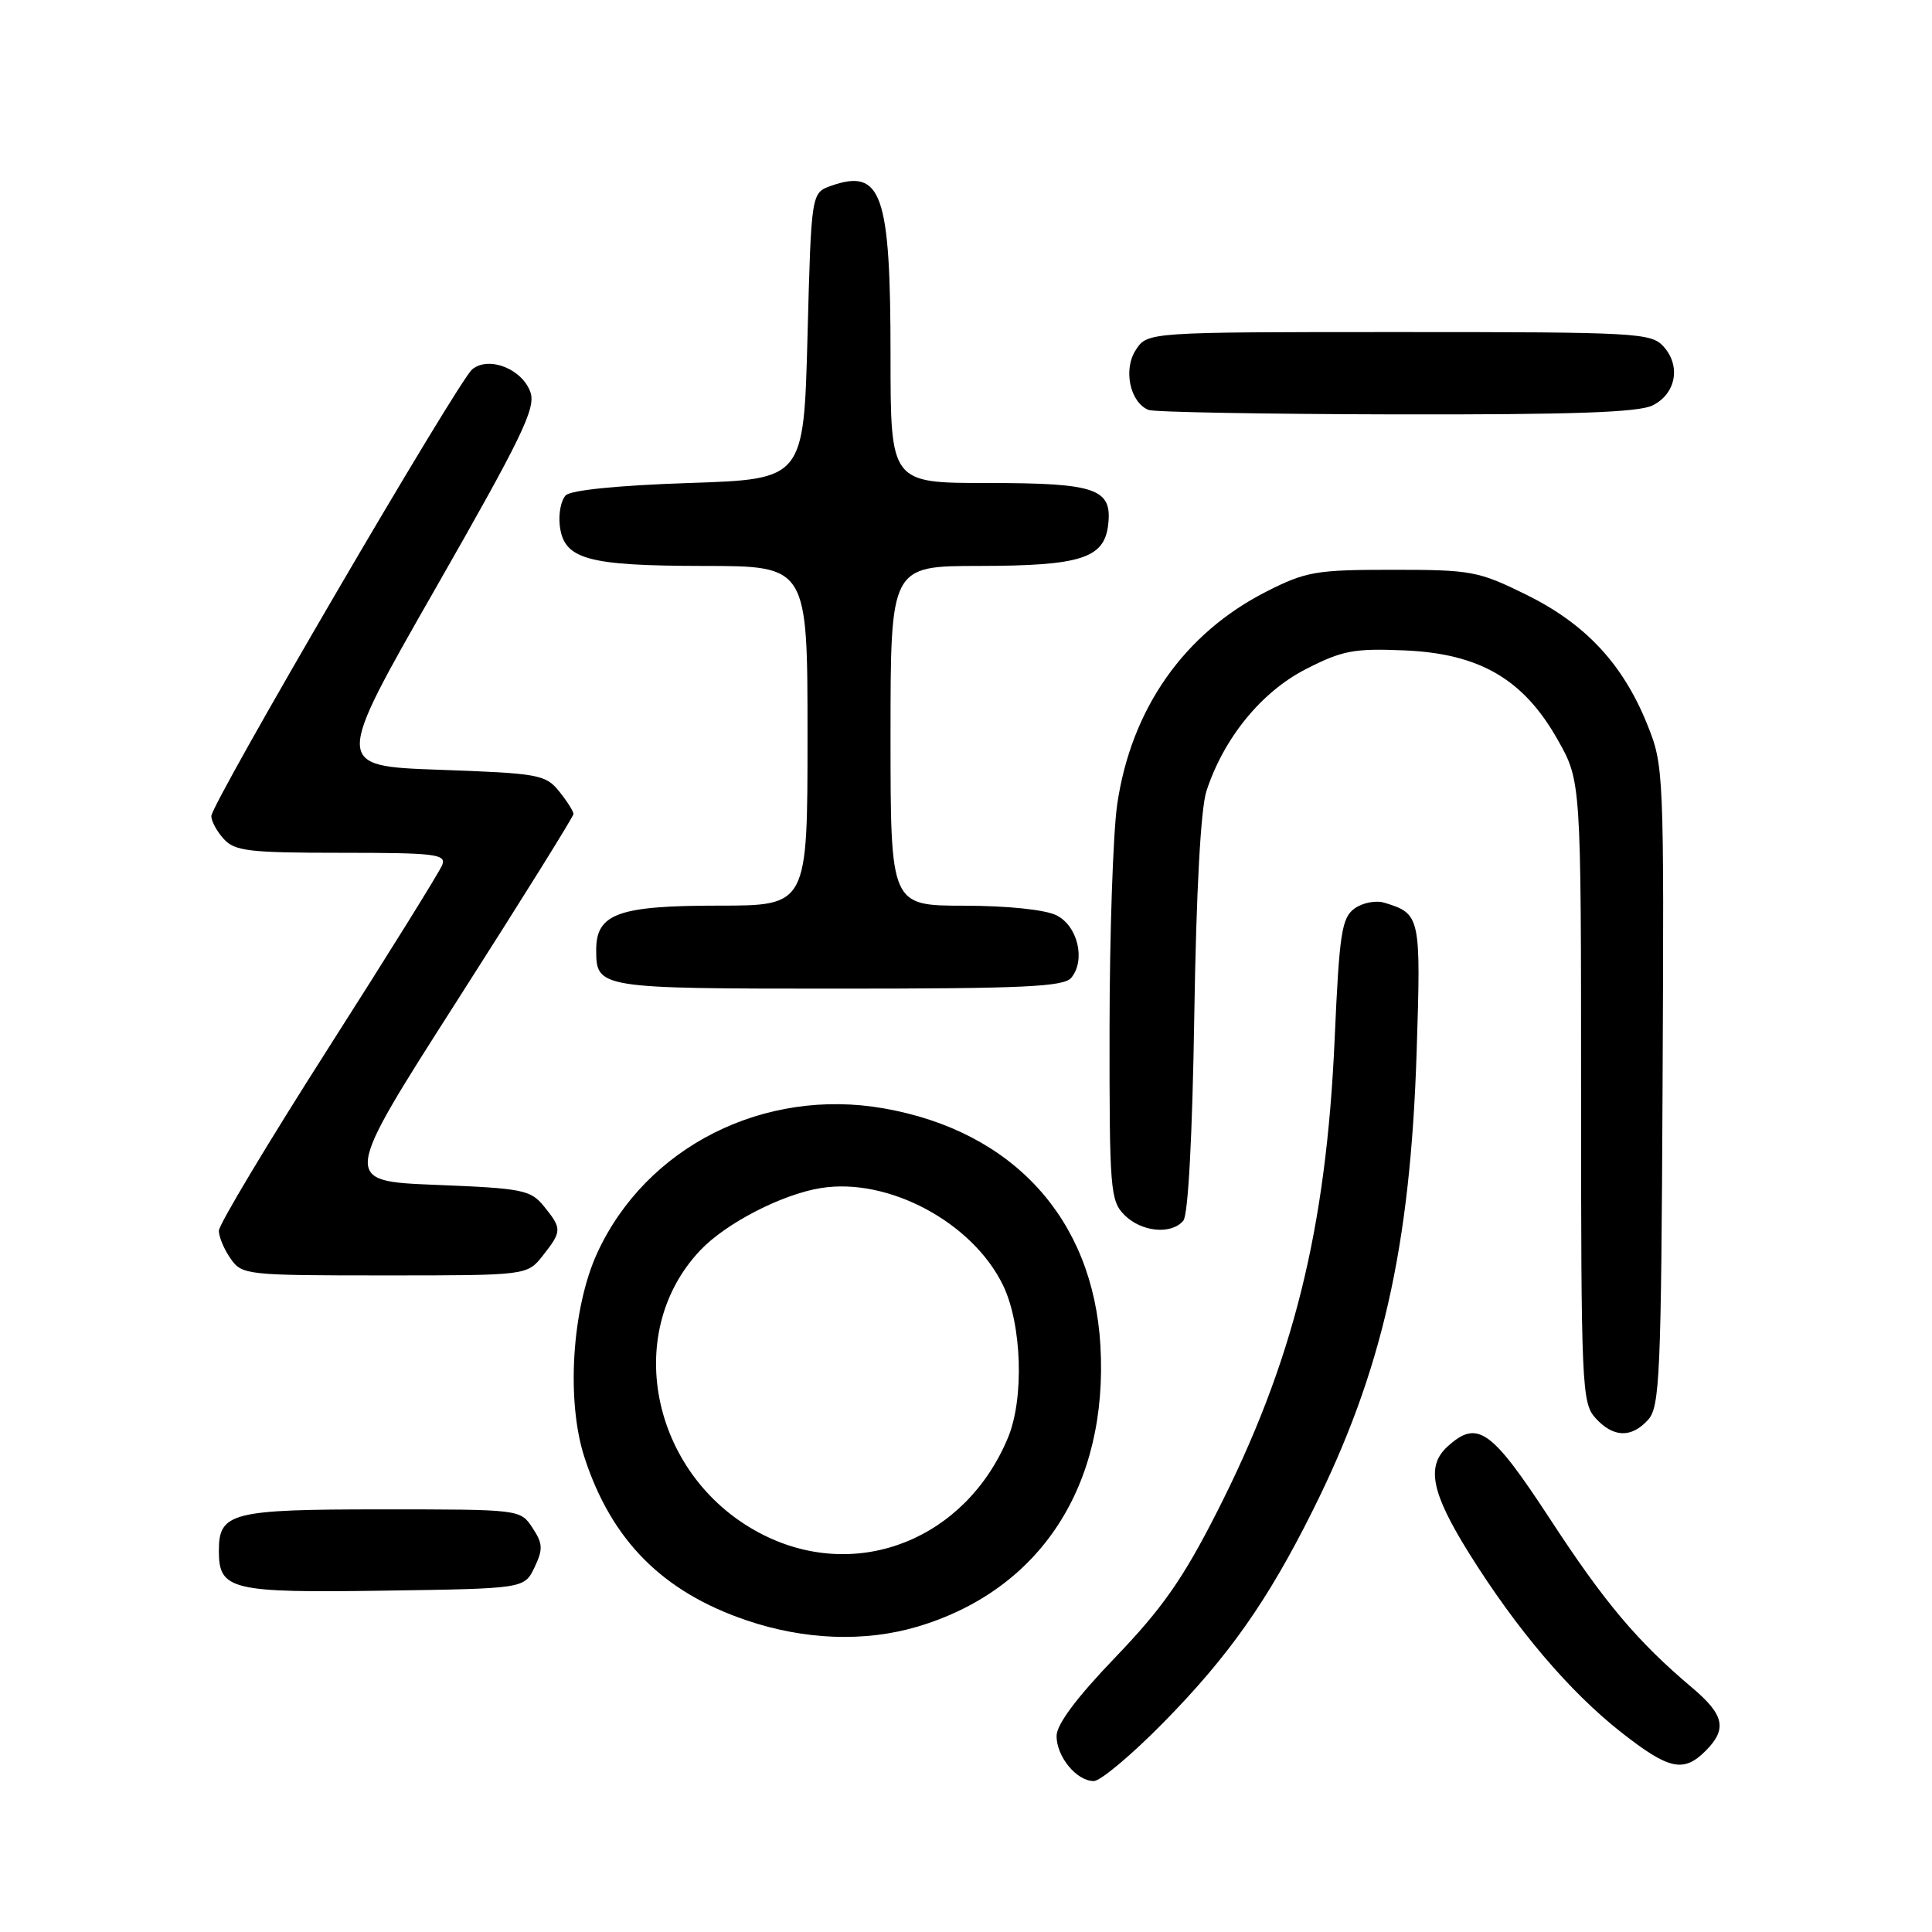 <?xml version="1.0" encoding="UTF-8" standalone="no"?>
<!DOCTYPE svg PUBLIC "-//W3C//DTD SVG 1.1//EN" "http://www.w3.org/Graphics/SVG/1.1/DTD/svg11.dtd" >
<svg xmlns="http://www.w3.org/2000/svg" xmlns:xlink="http://www.w3.org/1999/xlink" version="1.1" viewBox="0 0 256 256">
 <g >
 <path fill="currentColor"
d=" M 154.16 228.25 C 162.81 219.45 167.95 212.15 173.92 200.20 C 183.14 181.76 186.87 165.32 187.71 139.48 C 188.29 121.40 188.23 121.08 183.45 119.62 C 182.30 119.27 180.55 119.61 179.47 120.39 C 177.78 121.64 177.47 123.65 176.85 137.65 C 175.73 162.99 171.35 180.54 161.18 200.49 C 156.74 209.22 153.98 213.15 147.79 219.60 C 142.65 224.95 140.00 228.50 140.00 230.03 C 140.00 232.78 142.66 236.00 144.93 236.00 C 145.82 236.00 149.97 232.51 154.16 228.25 Z  M 226.00 232.00 C 228.88 229.12 228.49 227.24 224.25 223.66 C 216.95 217.50 212.63 212.37 205.37 201.25 C 197.60 189.38 195.78 188.08 191.83 191.65 C 188.95 194.26 189.64 197.76 194.65 205.80 C 200.94 215.88 207.98 224.17 214.82 229.54 C 221.14 234.50 223.07 234.93 226.00 232.00 Z  M 121.57 215.54 C 137.87 210.69 146.88 196.84 145.81 178.29 C 144.84 161.50 134.23 149.88 117.13 146.87 C 101.25 144.07 85.63 151.94 79.15 166.00 C 75.77 173.34 75.00 185.66 77.46 193.16 C 81.05 204.13 87.79 210.91 98.88 214.69 C 106.58 217.31 114.58 217.61 121.57 215.54 Z  M 70.82 207.70 C 71.97 205.28 71.94 204.55 70.56 202.45 C 68.95 200.00 68.95 200.00 50.55 200.00 C 30.63 200.00 29.00 200.42 29.00 205.50 C 29.00 210.68 30.59 211.07 50.83 210.77 C 69.47 210.50 69.47 210.50 70.82 207.70 Z  M 218.39 188.12 C 219.93 186.41 220.12 182.20 220.30 143.87 C 220.50 101.97 220.47 101.44 218.24 95.92 C 215.01 87.94 210.06 82.65 202.22 78.79 C 195.88 75.67 194.95 75.50 184.52 75.50 C 174.37 75.50 173.05 75.73 167.84 78.37 C 156.90 83.91 149.87 93.94 148.03 106.62 C 147.49 110.40 147.03 123.74 147.02 136.25 C 147.00 157.68 147.12 159.12 149.00 161.00 C 151.26 163.26 155.23 163.63 156.80 161.74 C 157.44 160.96 158.00 150.49 158.25 134.49 C 158.51 118.13 159.10 107.14 159.86 104.82 C 162.14 97.82 167.13 91.69 173.00 88.68 C 177.86 86.19 179.38 85.90 186.08 86.18 C 196.05 86.60 201.87 89.99 206.39 98.00 C 209.50 103.50 209.50 103.50 209.50 144.64 C 209.50 183.69 209.60 185.89 211.40 187.89 C 213.76 190.50 216.17 190.58 218.39 188.12 Z  M 71.93 166.37 C 74.47 163.14 74.48 162.81 72.09 159.86 C 70.32 157.67 69.31 157.46 57.73 157.00 C 45.29 156.50 45.29 156.50 60.63 132.50 C 69.07 119.30 75.98 108.21 75.99 107.86 C 75.99 107.51 75.14 106.16 74.09 104.86 C 72.29 102.63 71.39 102.47 58.22 102.00 C 44.26 101.50 44.26 101.50 57.69 78.00 C 69.07 58.09 71.00 54.12 70.30 52.02 C 69.25 48.90 64.77 47.12 62.57 48.94 C 60.68 50.51 28.00 106.47 28.00 108.14 C 28.00 108.80 28.74 110.17 29.65 111.17 C 31.11 112.78 33.02 113.00 45.26 113.00 C 57.67 113.00 59.15 113.18 58.60 114.61 C 58.26 115.49 51.46 126.43 43.49 138.91 C 35.52 151.40 29.00 162.27 29.00 163.08 C 29.00 163.89 29.70 165.56 30.56 166.78 C 32.07 168.94 32.62 169.00 50.98 169.00 C 69.85 169.00 69.85 169.00 71.93 166.37 Z  M 141.95 129.56 C 143.88 127.23 142.81 122.70 140.00 121.29 C 138.51 120.54 133.56 120.02 127.75 120.01 C 118.00 120.00 118.00 120.00 118.00 97.50 C 118.00 75.00 118.00 75.00 129.75 74.99 C 143.24 74.97 146.32 73.98 146.84 69.53 C 147.39 64.74 145.25 64.00 130.81 64.00 C 118.00 64.00 118.00 64.00 118.00 47.07 C 118.00 25.63 116.82 22.27 110.13 24.62 C 107.50 25.55 107.50 25.55 107.00 44.52 C 106.50 63.50 106.50 63.50 91.30 64.00 C 82.00 64.31 75.66 64.94 74.97 65.63 C 74.35 66.25 73.99 68.04 74.17 69.61 C 74.69 74.11 77.72 74.97 93.25 74.99 C 107.00 75.00 107.00 75.00 107.00 97.50 C 107.00 120.00 107.00 120.00 95.22 120.00 C 81.94 120.00 79.00 121.06 79.00 125.86 C 79.00 130.96 79.23 131.00 111.08 131.00 C 135.68 131.00 140.96 130.75 141.95 129.56 Z  M 219.00 53.71 C 222.08 52.16 222.75 48.48 220.43 45.92 C 218.78 44.10 216.94 44.00 185.37 44.00 C 152.05 44.00 152.05 44.00 150.50 46.37 C 148.80 48.96 149.73 53.33 152.19 54.32 C 152.91 54.61 167.68 54.87 185.00 54.91 C 208.46 54.95 217.14 54.65 219.00 53.71 Z  M 101.22 203.42 C 86.50 196.09 82.21 176.83 92.80 165.66 C 96.20 162.07 103.64 158.24 108.79 157.42 C 117.70 155.99 128.87 161.96 132.91 170.31 C 135.41 175.49 135.73 185.33 133.55 190.53 C 127.95 203.95 113.69 209.63 101.22 203.42 Z "/>
</g>
</svg>